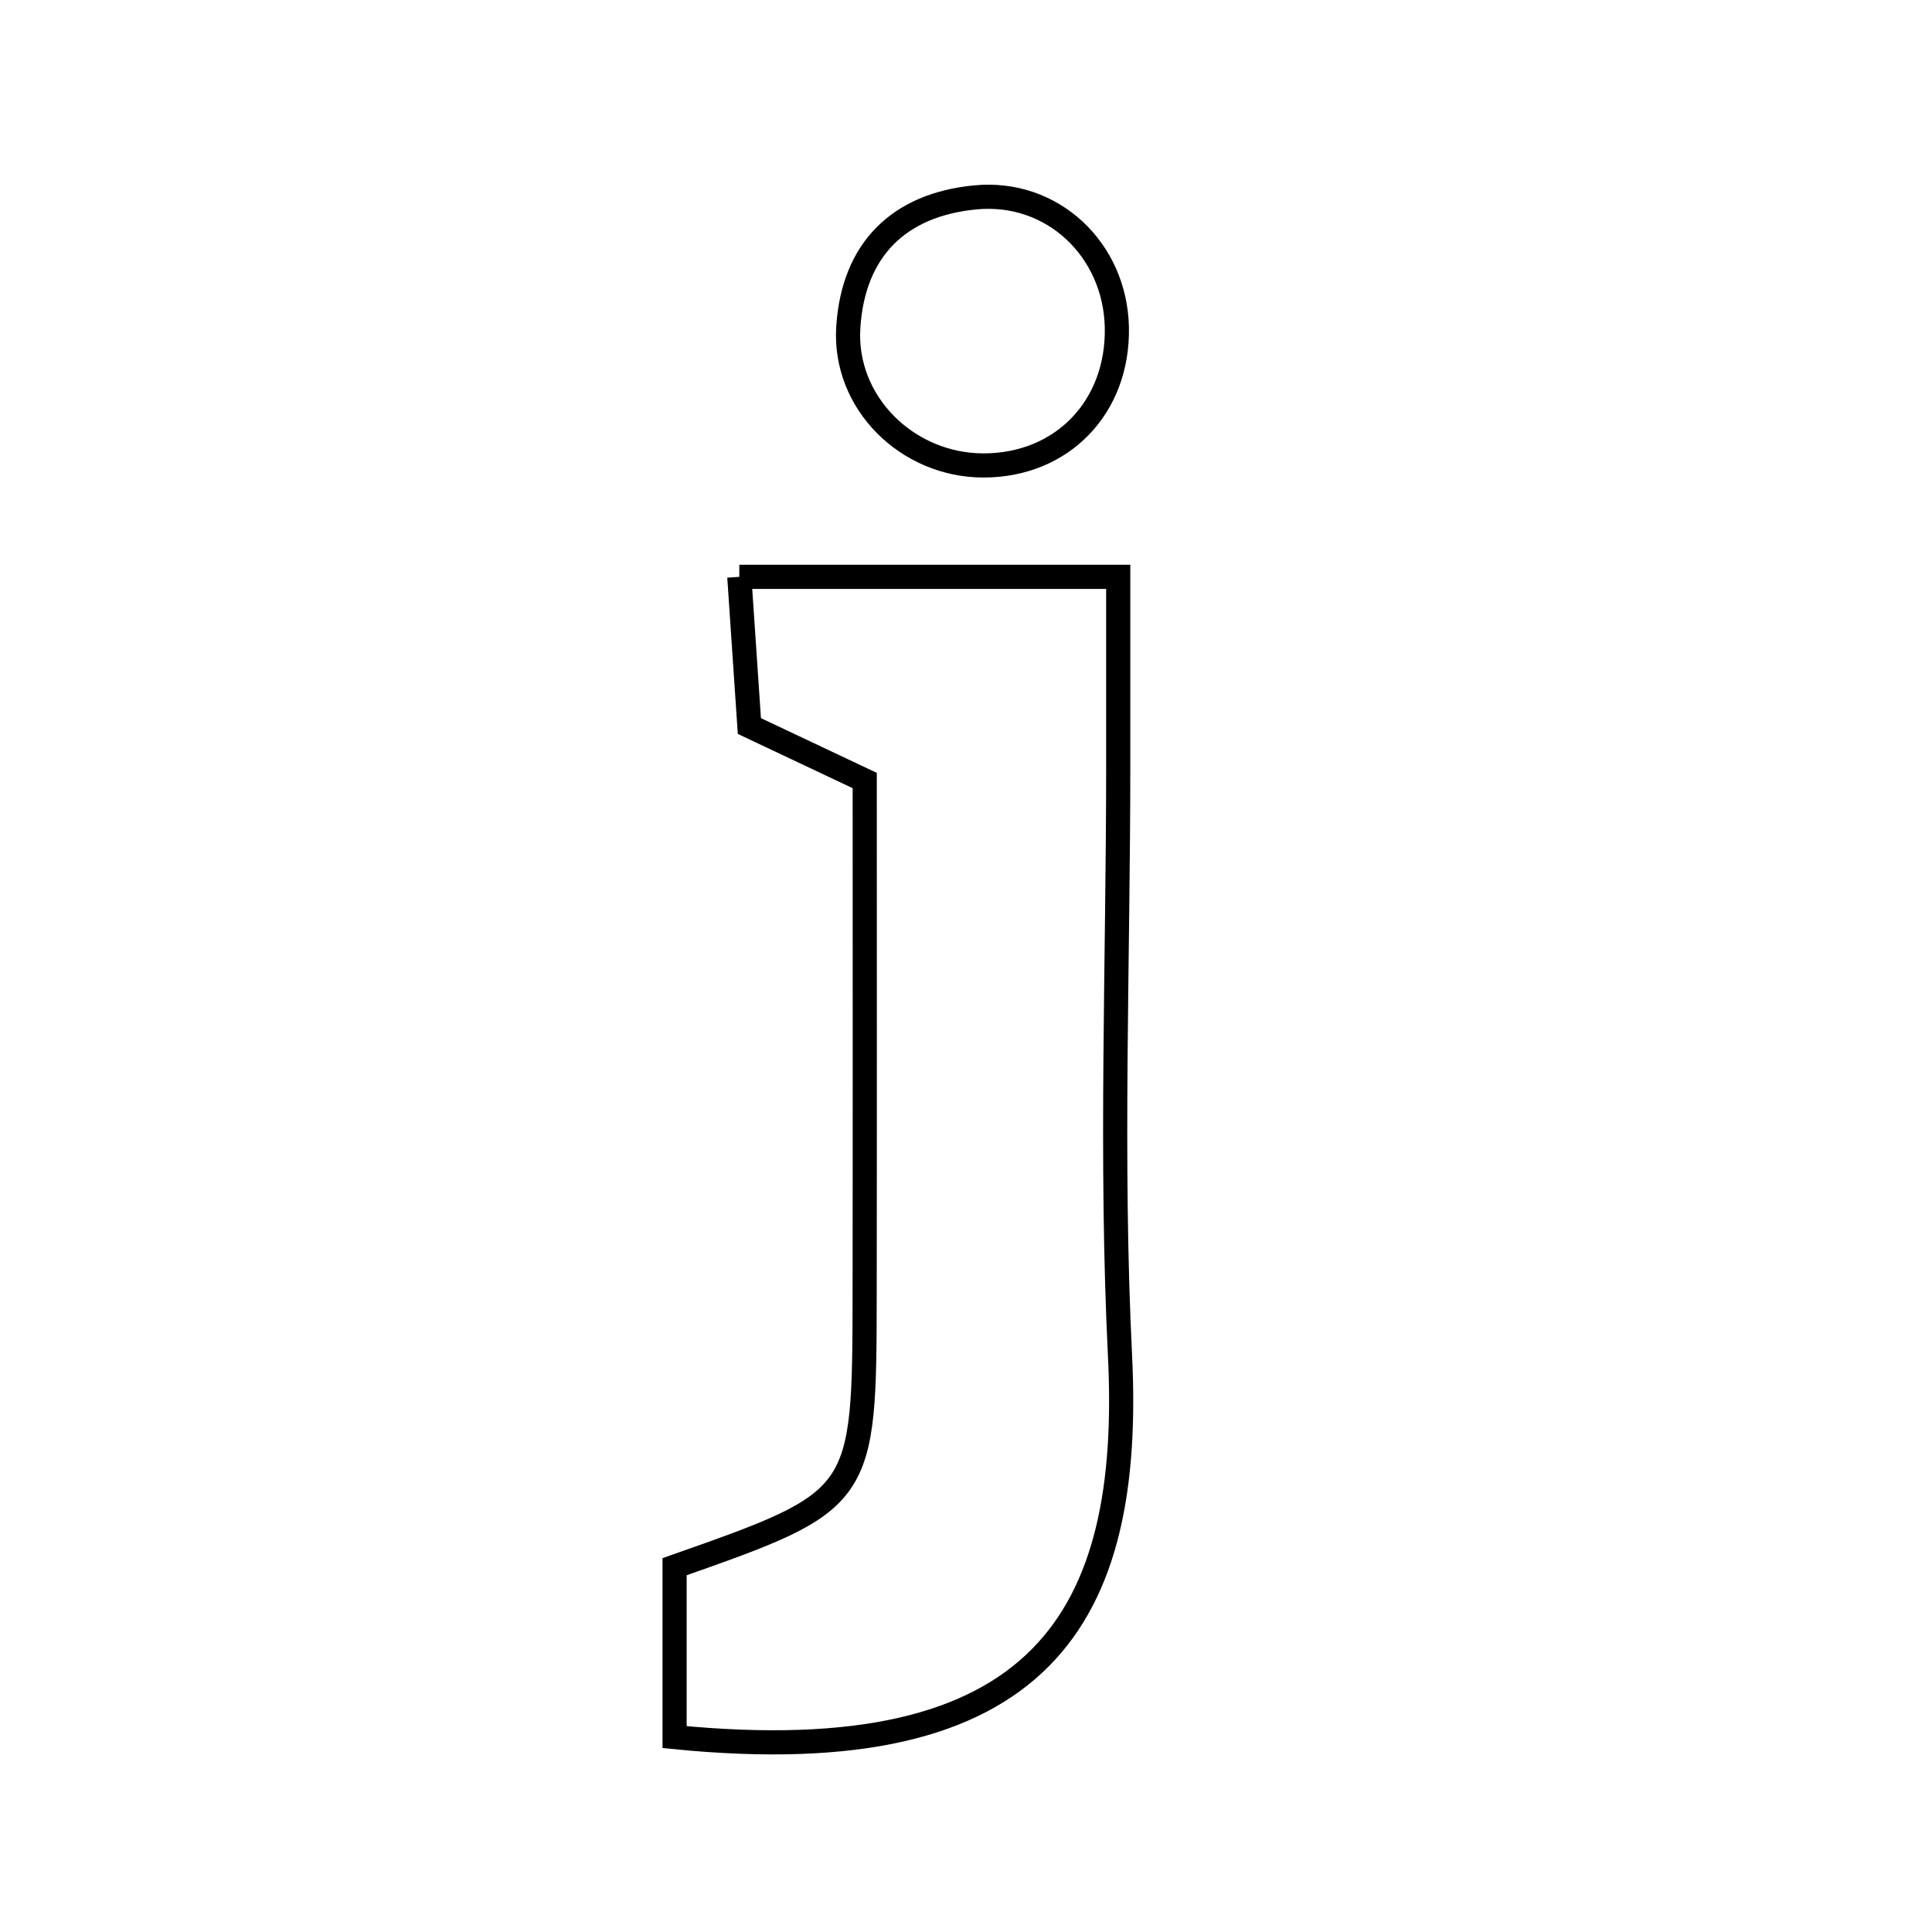 <svg xmlns="http://www.w3.org/2000/svg" viewBox="0.0 0.0 24.0 24.0" height="200px" width="200px"><path fill="none" stroke="black" stroke-width=".3" stroke-opacity="1.0"  filling="0" d="M12.116 2.452 C13.076 2.359 13.854 3.103 13.874 4.066 C13.894 5.058 13.193 5.783 12.216 5.782 C11.269 5.781 10.476 5 10.538 4.062 C10.601 3.101 11.166 2.543 12.116 2.452"></path>
<path fill="none" stroke="black" stroke-width=".3" stroke-opacity="1.0"  filling="0" d="M9.184 7.166 C10.707 7.166 12.134 7.166 13.891 7.166 C13.891 7.904 13.891 8.707 13.891 9.511 C13.891 11.953 13.793 14.401 13.913 16.837 C14.073 20.081 12.954 22.032 8.38 21.579 C8.38 20.801 8.38 20.129 8.38 19.462 C10.73 18.636 10.738 18.627 10.741 16.063 C10.744 13.972 10.742 11.881 10.742 9.696 C10.292 9.484 9.875 9.286 9.309 9.019 C9.276 8.531 9.235 7.928 9.184 7.166"></path></svg>
